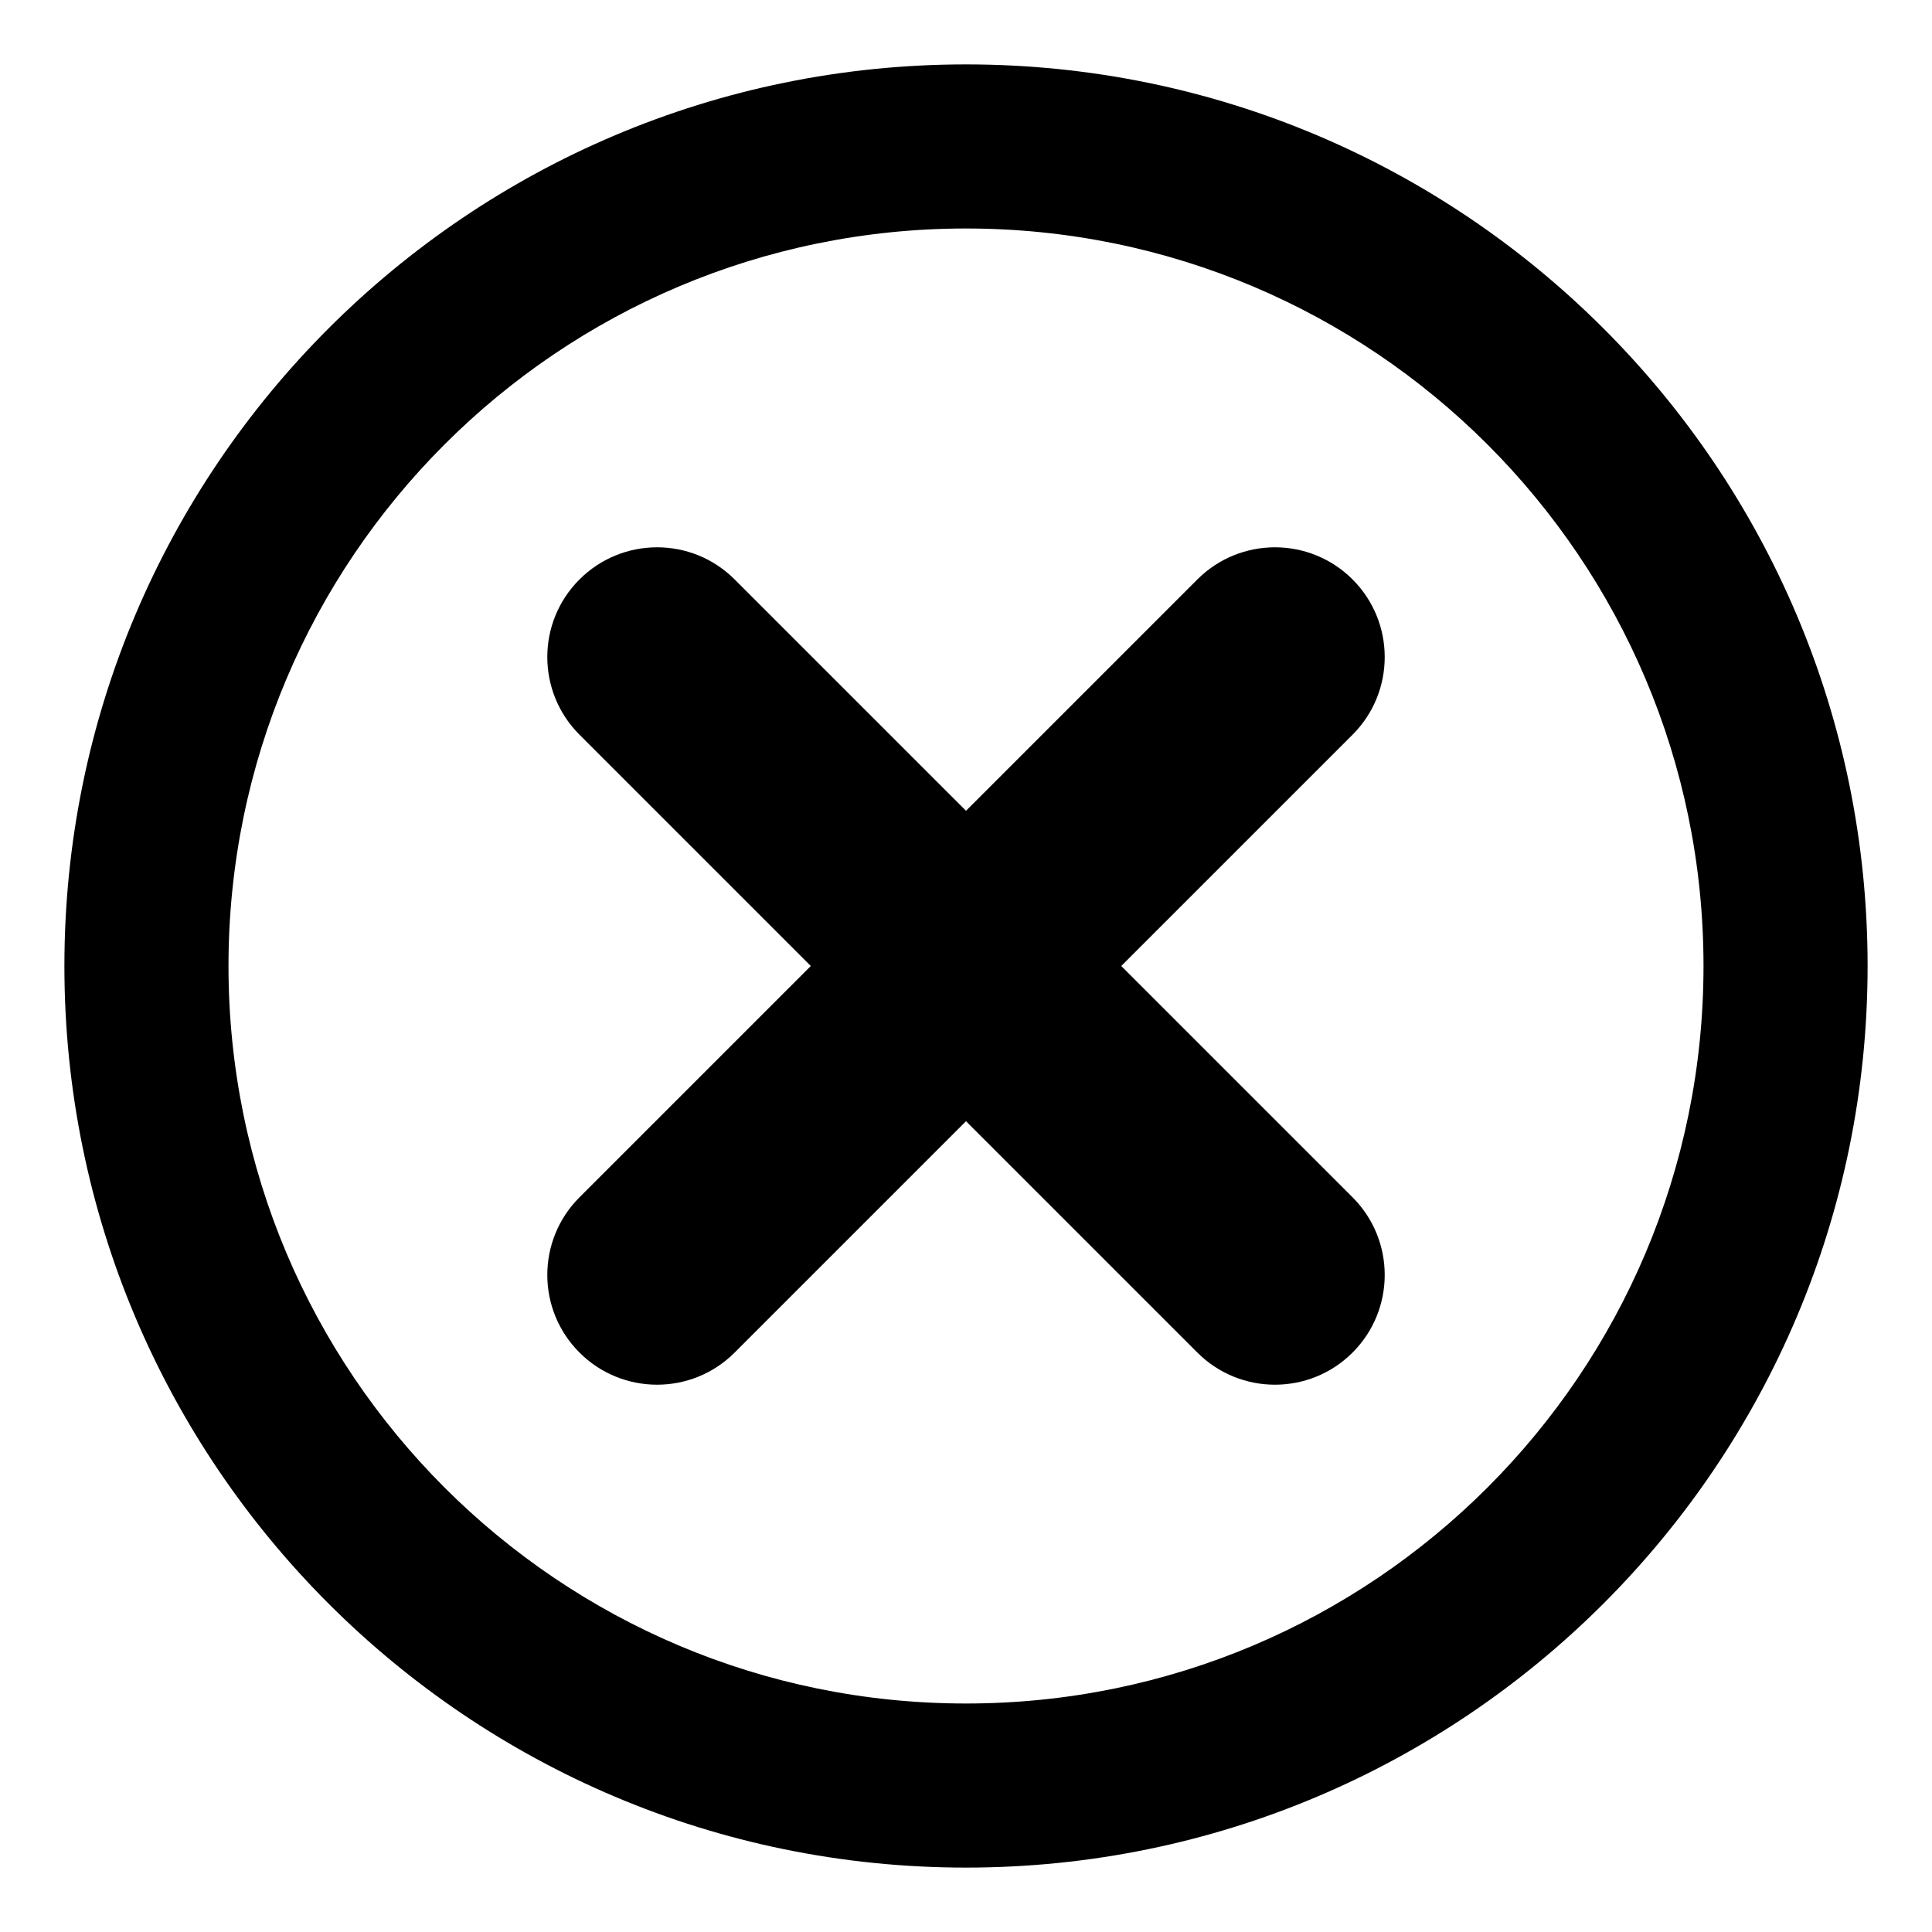<svg width="30" height="30" viewBox="0 0 30 30" xmlns="http://www.w3.org/2000/svg">
<path d="M11.408 21.002C10.743 21.668 9.664 21.668 8.998 21.002C8.332 20.337 8.332 19.258 8.998 18.592L18.592 8.998C19.258 8.332 20.337 8.332 21.003 8.998C21.668 9.663 21.668 10.742 21.003 11.408L11.408 21.002Z" fill="black"/>
<path d="M8.998 11.408C8.332 10.742 8.332 9.663 8.998 8.998C9.664 8.332 10.743 8.332 11.408 8.998L21.003 18.592C21.668 19.258 21.668 20.337 21.003 21.002C20.337 21.668 19.258 21.668 18.592 21.002L8.998 11.408Z" fill="black"/>
<path fill-rule="evenodd" clip-rule="evenodd" d="M15 1C22.732 1 29 7.268 29 15C29 22.732 22.732 29 15 29C7.268 29 1 22.732 1 15C1 7.268 7.268 1 15 1ZM15 3.548C8.675 3.548 3.548 8.675 3.548 15C3.548 21.325 8.675 26.452 15 26.452C21.325 26.452 26.452 21.325 26.452 15C26.452 8.675 21.325 3.548 15 3.548Z" fill="black"/>
</svg>
